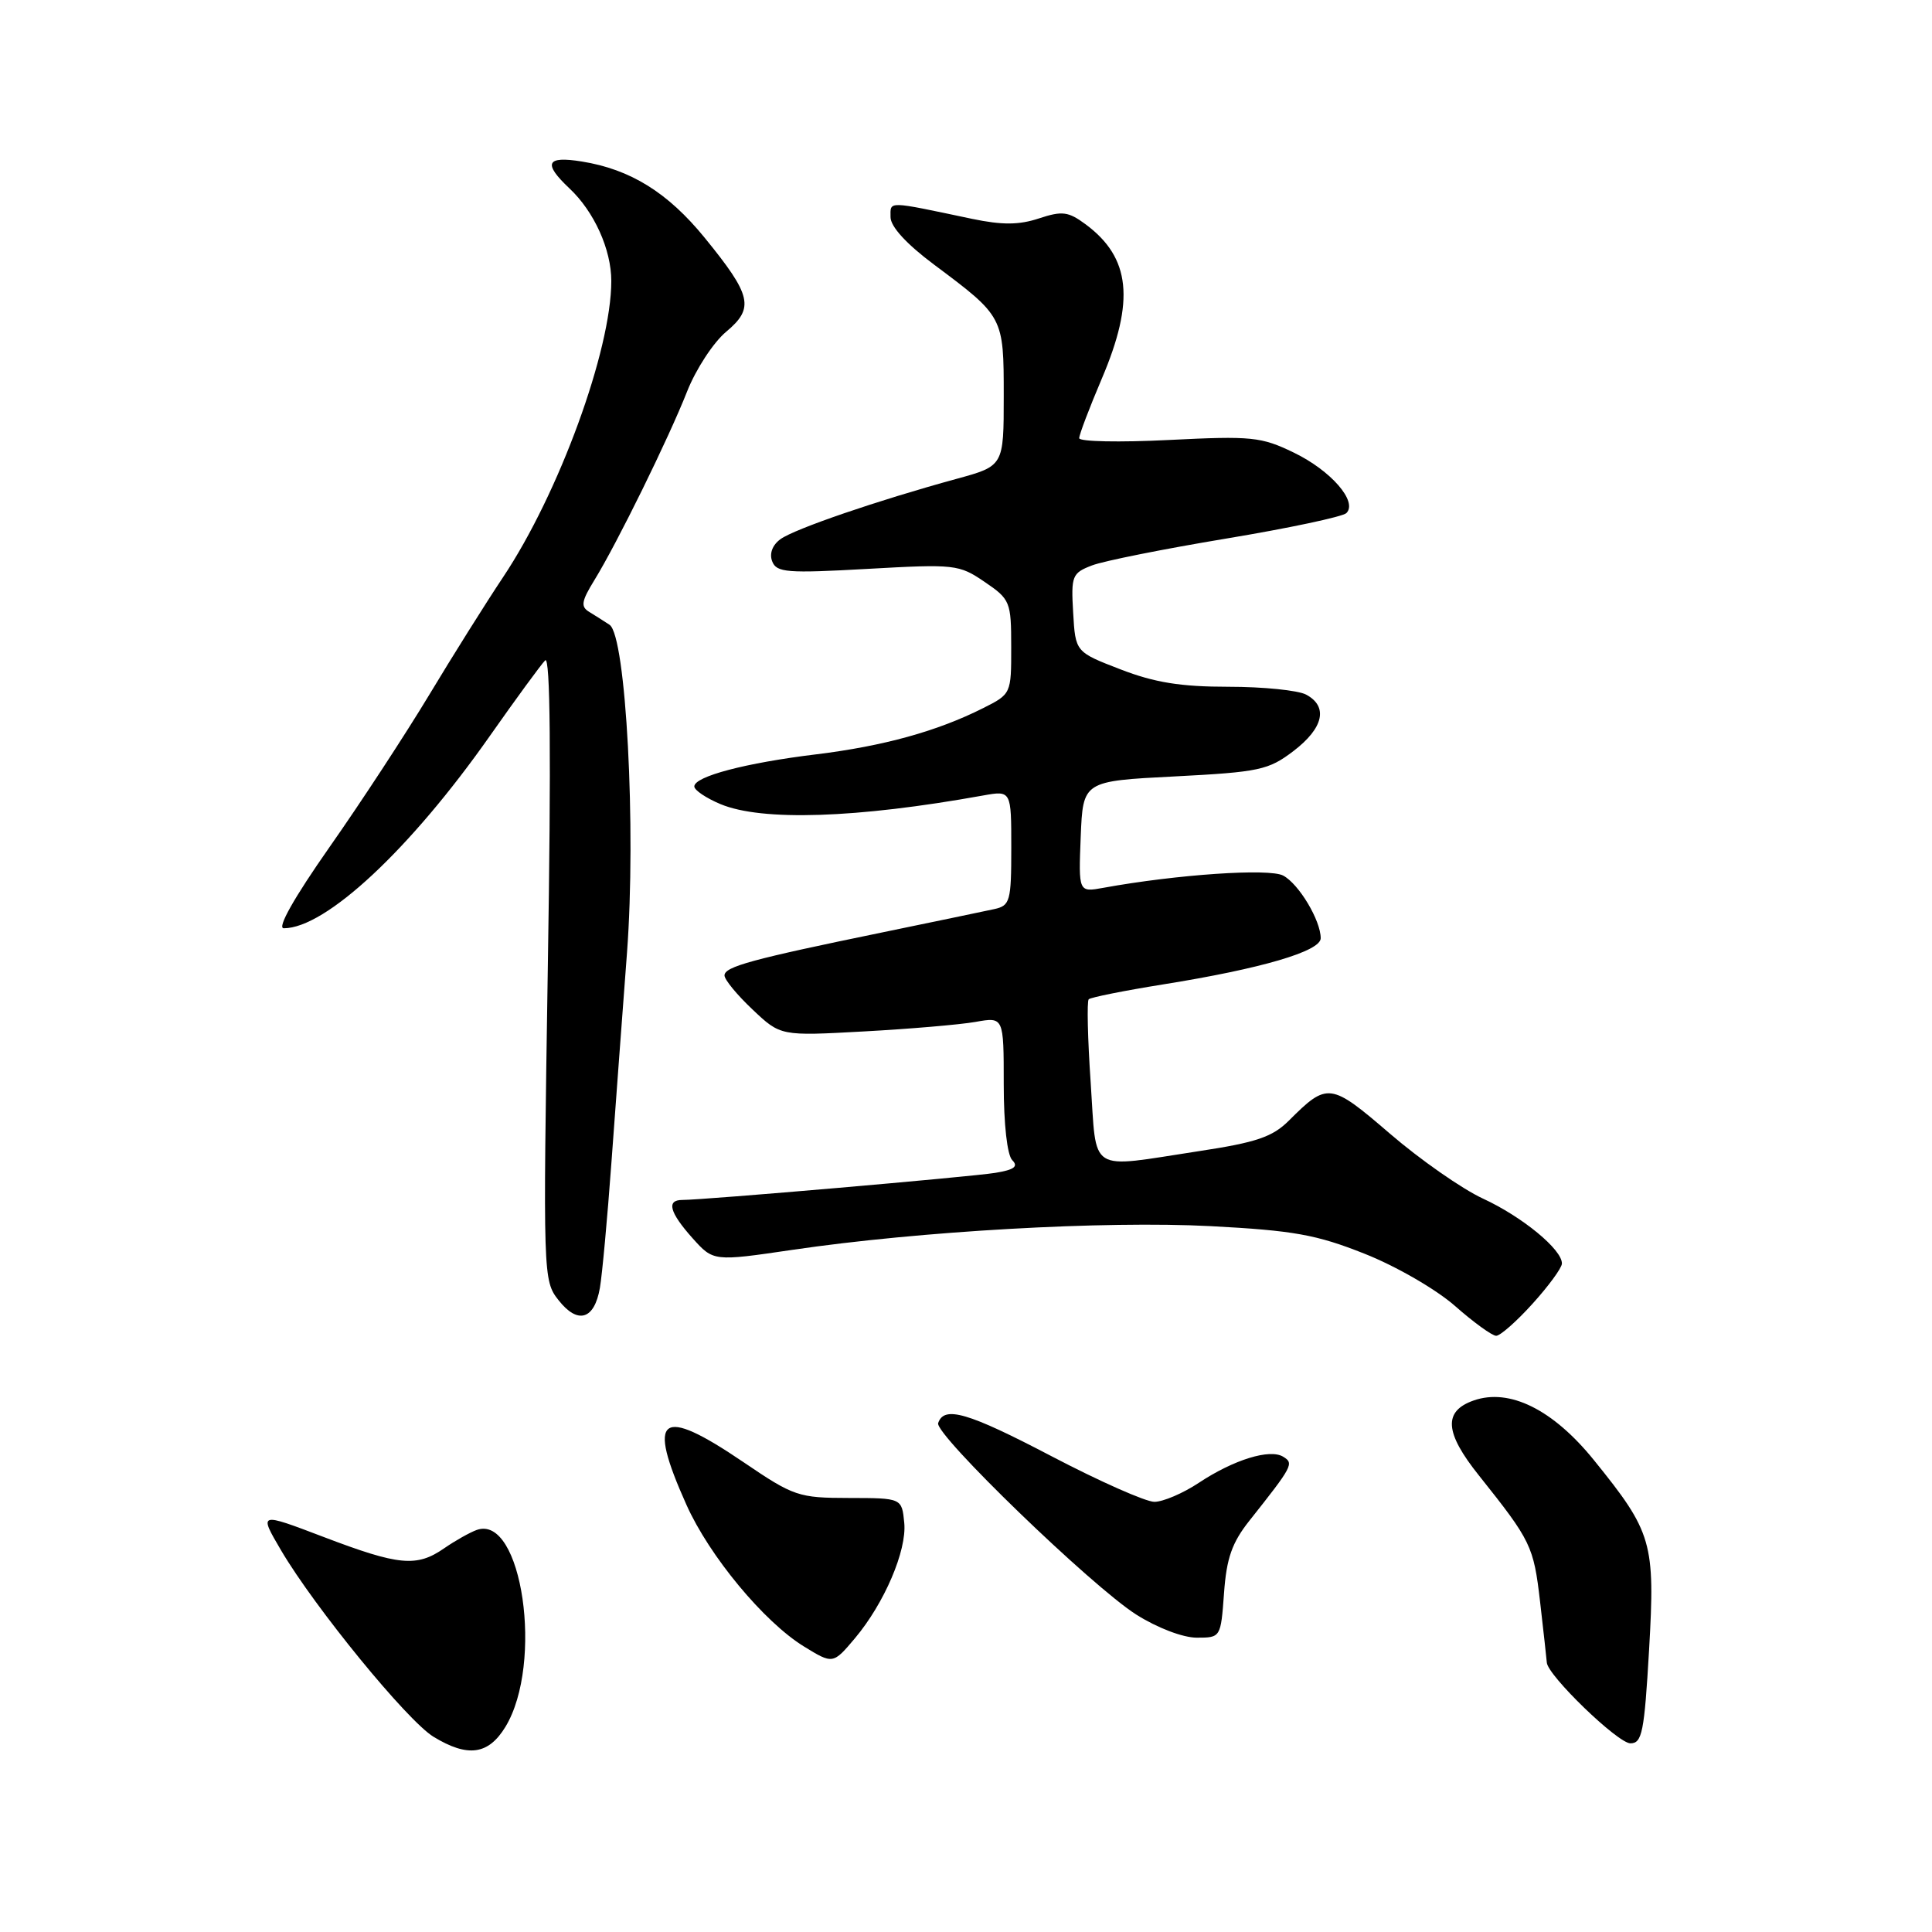 <?xml version="1.0" encoding="UTF-8" standalone="no"?>
<!DOCTYPE svg PUBLIC "-//W3C//DTD SVG 1.1//EN" "http://www.w3.org/Graphics/SVG/1.1/DTD/svg11.dtd" >
<svg xmlns="http://www.w3.org/2000/svg" xmlns:xlink="http://www.w3.org/1999/xlink" version="1.1" viewBox="0 0 256 256">
 <g >
 <path fill="currentColor"
d=" M 66.97 228.82 C 72.07 220.42 69.17 200.57 63.16 202.73 C 62.25 203.06 60.31 204.15 58.85 205.16 C 55.21 207.68 52.87 207.46 42.89 203.66 C 34.28 200.38 34.28 200.38 37.25 205.44 C 41.73 213.04 53.97 228.01 57.44 230.13 C 61.99 232.90 64.71 232.52 66.97 228.82 Z  M 218.51 218.64 C 219.33 204.38 218.94 203.04 211.20 193.47 C 205.77 186.76 200.01 183.91 195.27 185.57 C 191.22 186.99 191.41 189.81 195.96 195.50 C 202.89 204.19 203.21 204.85 204.07 212.25 C 204.53 216.24 204.93 219.86 204.96 220.29 C 205.05 221.99 214.37 231.00 216.04 231.00 C 217.59 231.00 217.88 229.51 218.51 218.64 Z  M 113.29 217.07 C 117.18 212.44 120.17 205.45 119.82 201.80 C 119.50 198.50 119.50 198.50 112.50 198.49 C 105.81 198.48 105.19 198.28 98.51 193.74 C 87.44 186.23 85.65 187.57 90.96 199.40 C 94.00 206.19 101.22 214.89 106.50 218.15 C 110.37 220.53 110.38 220.52 113.29 217.07 Z  M 162.19 211.10 C 162.52 206.46 163.25 204.40 165.56 201.49 C 171.30 194.25 171.48 193.91 170.04 193.03 C 168.28 191.93 163.49 193.41 158.85 196.48 C 156.76 197.87 154.11 199.00 152.96 199.00 C 151.82 199.00 145.68 196.28 139.32 192.95 C 128.24 187.15 125.09 186.23 124.31 188.57 C 123.82 190.05 144.65 210.19 150.56 213.94 C 153.34 215.70 156.74 217.00 158.58 217.00 C 161.75 217.00 161.76 216.98 162.19 211.10 Z  M 203.07 172.75 C 205.19 170.41 206.94 168.02 206.96 167.44 C 207.03 165.60 201.71 161.22 196.48 158.81 C 193.72 157.53 188.19 153.67 184.19 150.23 C 176.28 143.43 175.90 143.38 170.79 148.48 C 168.62 150.65 166.49 151.38 158.82 152.54 C 143.99 154.80 145.35 155.67 144.52 143.43 C 144.12 137.62 144.01 132.66 144.26 132.41 C 144.51 132.16 148.94 131.27 154.11 130.44 C 167.12 128.36 175.00 126.05 175.00 124.32 C 175.00 121.96 172.11 117.13 170.03 116.02 C 168.20 115.03 155.92 115.87 146.20 117.64 C 142.91 118.24 142.91 118.24 143.20 110.87 C 143.50 103.50 143.50 103.50 155.65 102.88 C 166.87 102.30 168.08 102.04 171.40 99.51 C 175.38 96.47 176.02 93.62 173.07 92.04 C 172.00 91.47 167.37 91.00 162.78 91.00 C 156.45 91.00 152.98 90.44 148.46 88.69 C 142.50 86.39 142.50 86.39 142.20 81.19 C 141.91 76.30 142.06 75.93 144.70 74.92 C 146.24 74.33 154.25 72.73 162.50 71.36 C 170.75 69.99 177.90 68.47 178.40 67.99 C 179.94 66.47 176.36 62.35 171.43 59.97 C 167.12 57.88 165.86 57.75 154.88 58.30 C 148.35 58.63 143.00 58.52 143.00 58.06 C 143.00 57.59 144.35 54.04 146.00 50.16 C 150.40 39.83 149.80 34.14 143.86 29.73 C 141.56 28.03 140.76 27.92 137.67 28.94 C 135.01 29.82 132.80 29.83 128.81 29.00 C 117.41 26.60 118.00 26.61 118.00 28.76 C 118.00 30.03 120.11 32.33 123.75 35.05 C 133.00 41.96 133.00 41.96 133.00 52.48 C 133.00 61.74 133.00 61.74 126.75 63.45 C 116.29 66.31 105.26 70.09 103.42 71.44 C 102.35 72.21 101.92 73.36 102.32 74.38 C 102.89 75.87 104.28 75.98 114.95 75.38 C 126.52 74.73 127.07 74.79 130.46 77.10 C 133.86 79.41 133.99 79.73 133.99 85.73 C 134.00 91.93 133.98 91.97 130.25 93.84 C 124.17 96.90 117.05 98.86 108.18 99.95 C 98.79 101.09 92.00 102.88 92.00 104.21 C 92.00 104.70 93.56 105.75 95.47 106.55 C 100.95 108.84 113.50 108.43 130.25 105.41 C 134.00 104.74 134.00 104.74 134.00 112.35 C 134.00 119.43 133.84 120.00 131.75 120.46 C 130.51 120.73 123.88 122.11 117.00 123.53 C 99.59 127.11 96.00 128.09 96.00 129.25 C 96.00 129.81 97.67 131.84 99.72 133.77 C 103.43 137.28 103.43 137.28 114.47 136.67 C 120.54 136.34 127.19 135.77 129.25 135.41 C 133.00 134.74 133.00 134.74 133.00 143.67 C 133.00 148.98 133.46 153.06 134.13 153.73 C 134.97 154.57 134.39 155.00 131.88 155.41 C 128.64 155.94 93.30 159.00 90.41 159.00 C 88.27 159.00 88.71 160.64 91.76 164.06 C 94.53 167.15 94.53 167.15 105.01 165.61 C 121.85 163.13 146.39 161.74 160.41 162.47 C 171.42 163.05 174.43 163.59 180.82 166.13 C 184.99 167.78 190.30 170.85 192.80 173.05 C 195.26 175.22 197.72 177.00 198.25 177.00 C 198.79 177.00 200.96 175.09 203.07 172.75 Z  M 79.49 170.65 C 79.79 168.92 80.48 161.43 81.02 154.00 C 81.56 146.57 82.49 134.09 83.08 126.25 C 84.31 109.80 82.95 84.25 80.77 82.79 C 80.07 82.33 78.87 81.56 78.09 81.09 C 76.92 80.39 77.03 79.68 78.76 76.87 C 81.77 71.98 88.60 58.08 91.05 51.86 C 92.21 48.92 94.54 45.36 96.22 43.96 C 99.99 40.81 99.61 39.16 93.37 31.50 C 88.49 25.51 83.52 22.43 77.09 21.40 C 72.38 20.64 71.92 21.63 75.44 24.95 C 78.73 28.03 81.00 33.06 81.00 37.24 C 81.00 46.40 74.06 65.39 66.66 76.48 C 64.37 79.91 59.96 86.94 56.85 92.11 C 53.74 97.27 47.81 106.34 43.66 112.25 C 38.94 118.99 36.68 123.00 37.60 123.00 C 43.16 123.00 54.38 112.52 64.92 97.50 C 68.40 92.55 71.69 88.05 72.24 87.50 C 72.92 86.83 73.04 100.14 72.59 128.08 C 71.95 169.10 71.96 169.69 74.01 172.28 C 76.56 175.53 78.76 174.87 79.49 170.65 Z "/>
</g>
</svg>